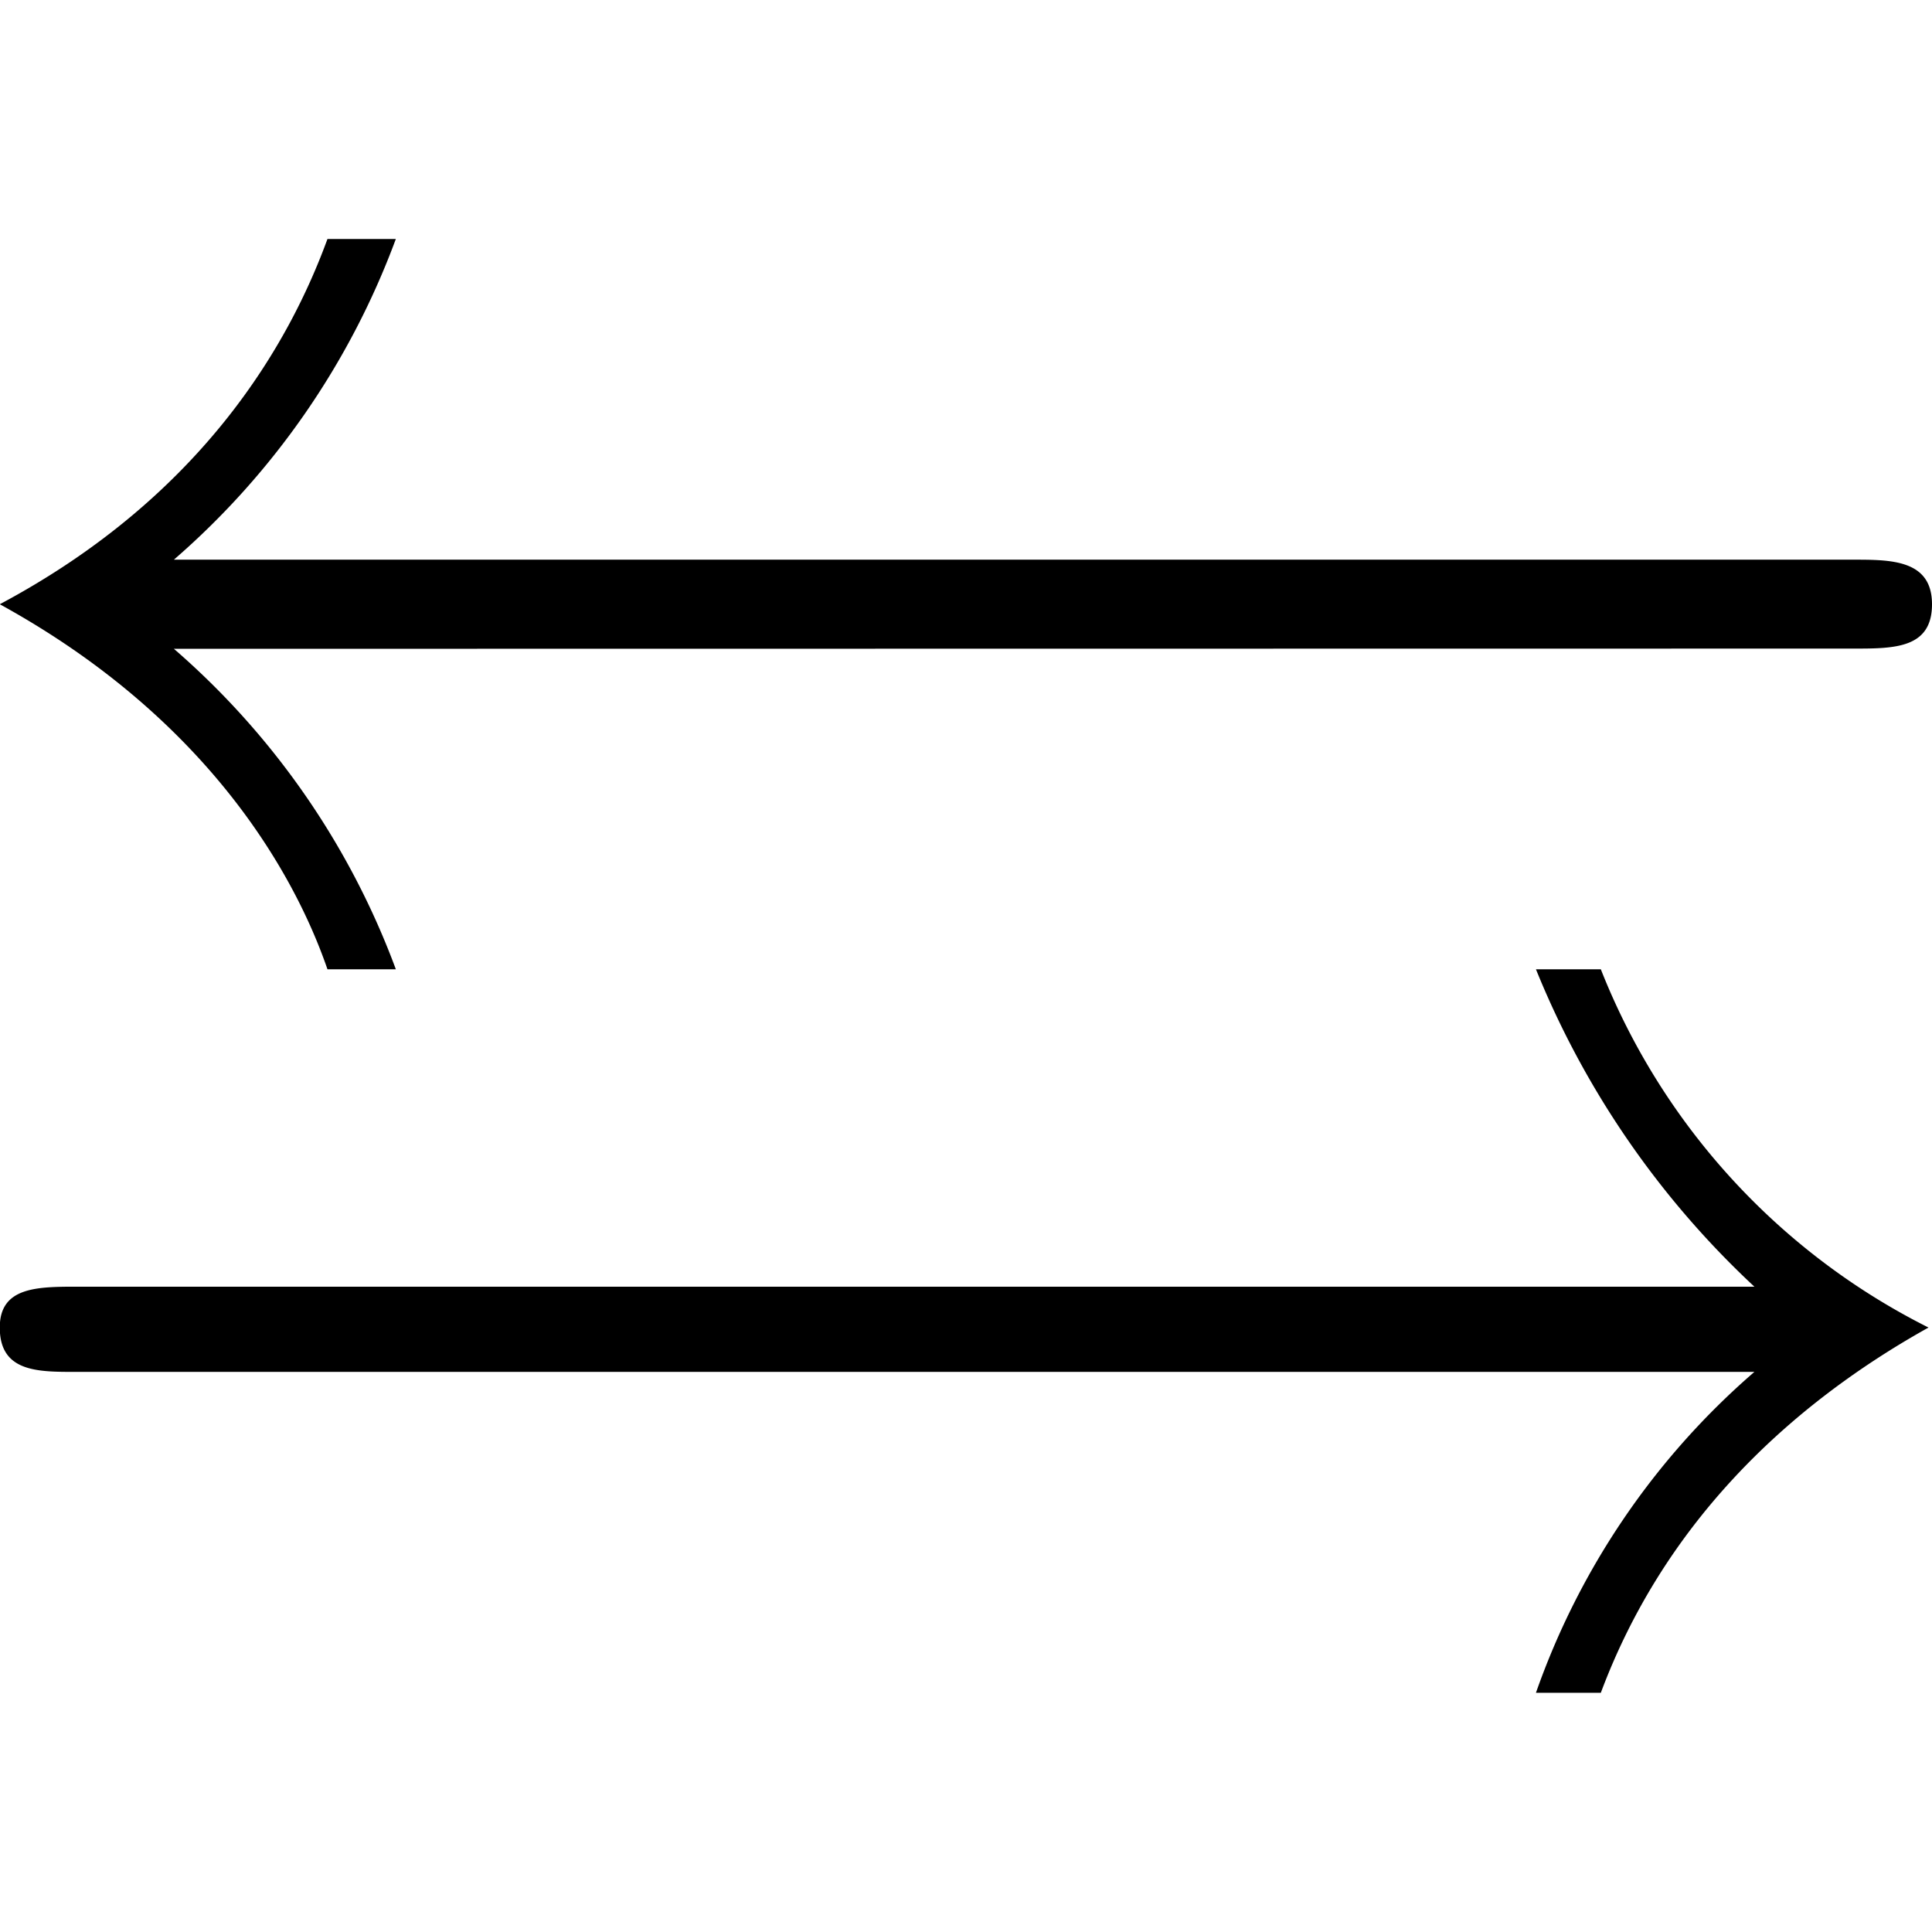 <svg xmlns="http://www.w3.org/2000/svg" xmlns:xlink="http://www.w3.org/1999/xlink" width="64" height="64" viewBox="0 0 8.844 6.656"><svg overflow="visible" x="-.563" y="6.656"><path style="stroke:none" d="M9.047-4.781c.187 0 .36 0 .36-.203 0-.204-.188-.204-.36-.204H1.359a3.59 3.59 0 0 0 1.016-1.468h-.313c-.171.468-.562 1.172-1.5 1.672.938.515 1.344 1.218 1.5 1.671h.313A3.59 3.59 0 0 0 1.359-4.78zM8.594-1.47a3.45 3.45 0 0 0-1 1.469h.297c.28-.75.828-1.297 1.5-1.672a3.112 3.112 0 0 1-1.5-1.64h-.297a4.075 4.075 0 0 0 1 1.453H.922c-.188 0-.36 0-.36.187 0 .203.172.203.344.203zm0 0"/></svg></svg>